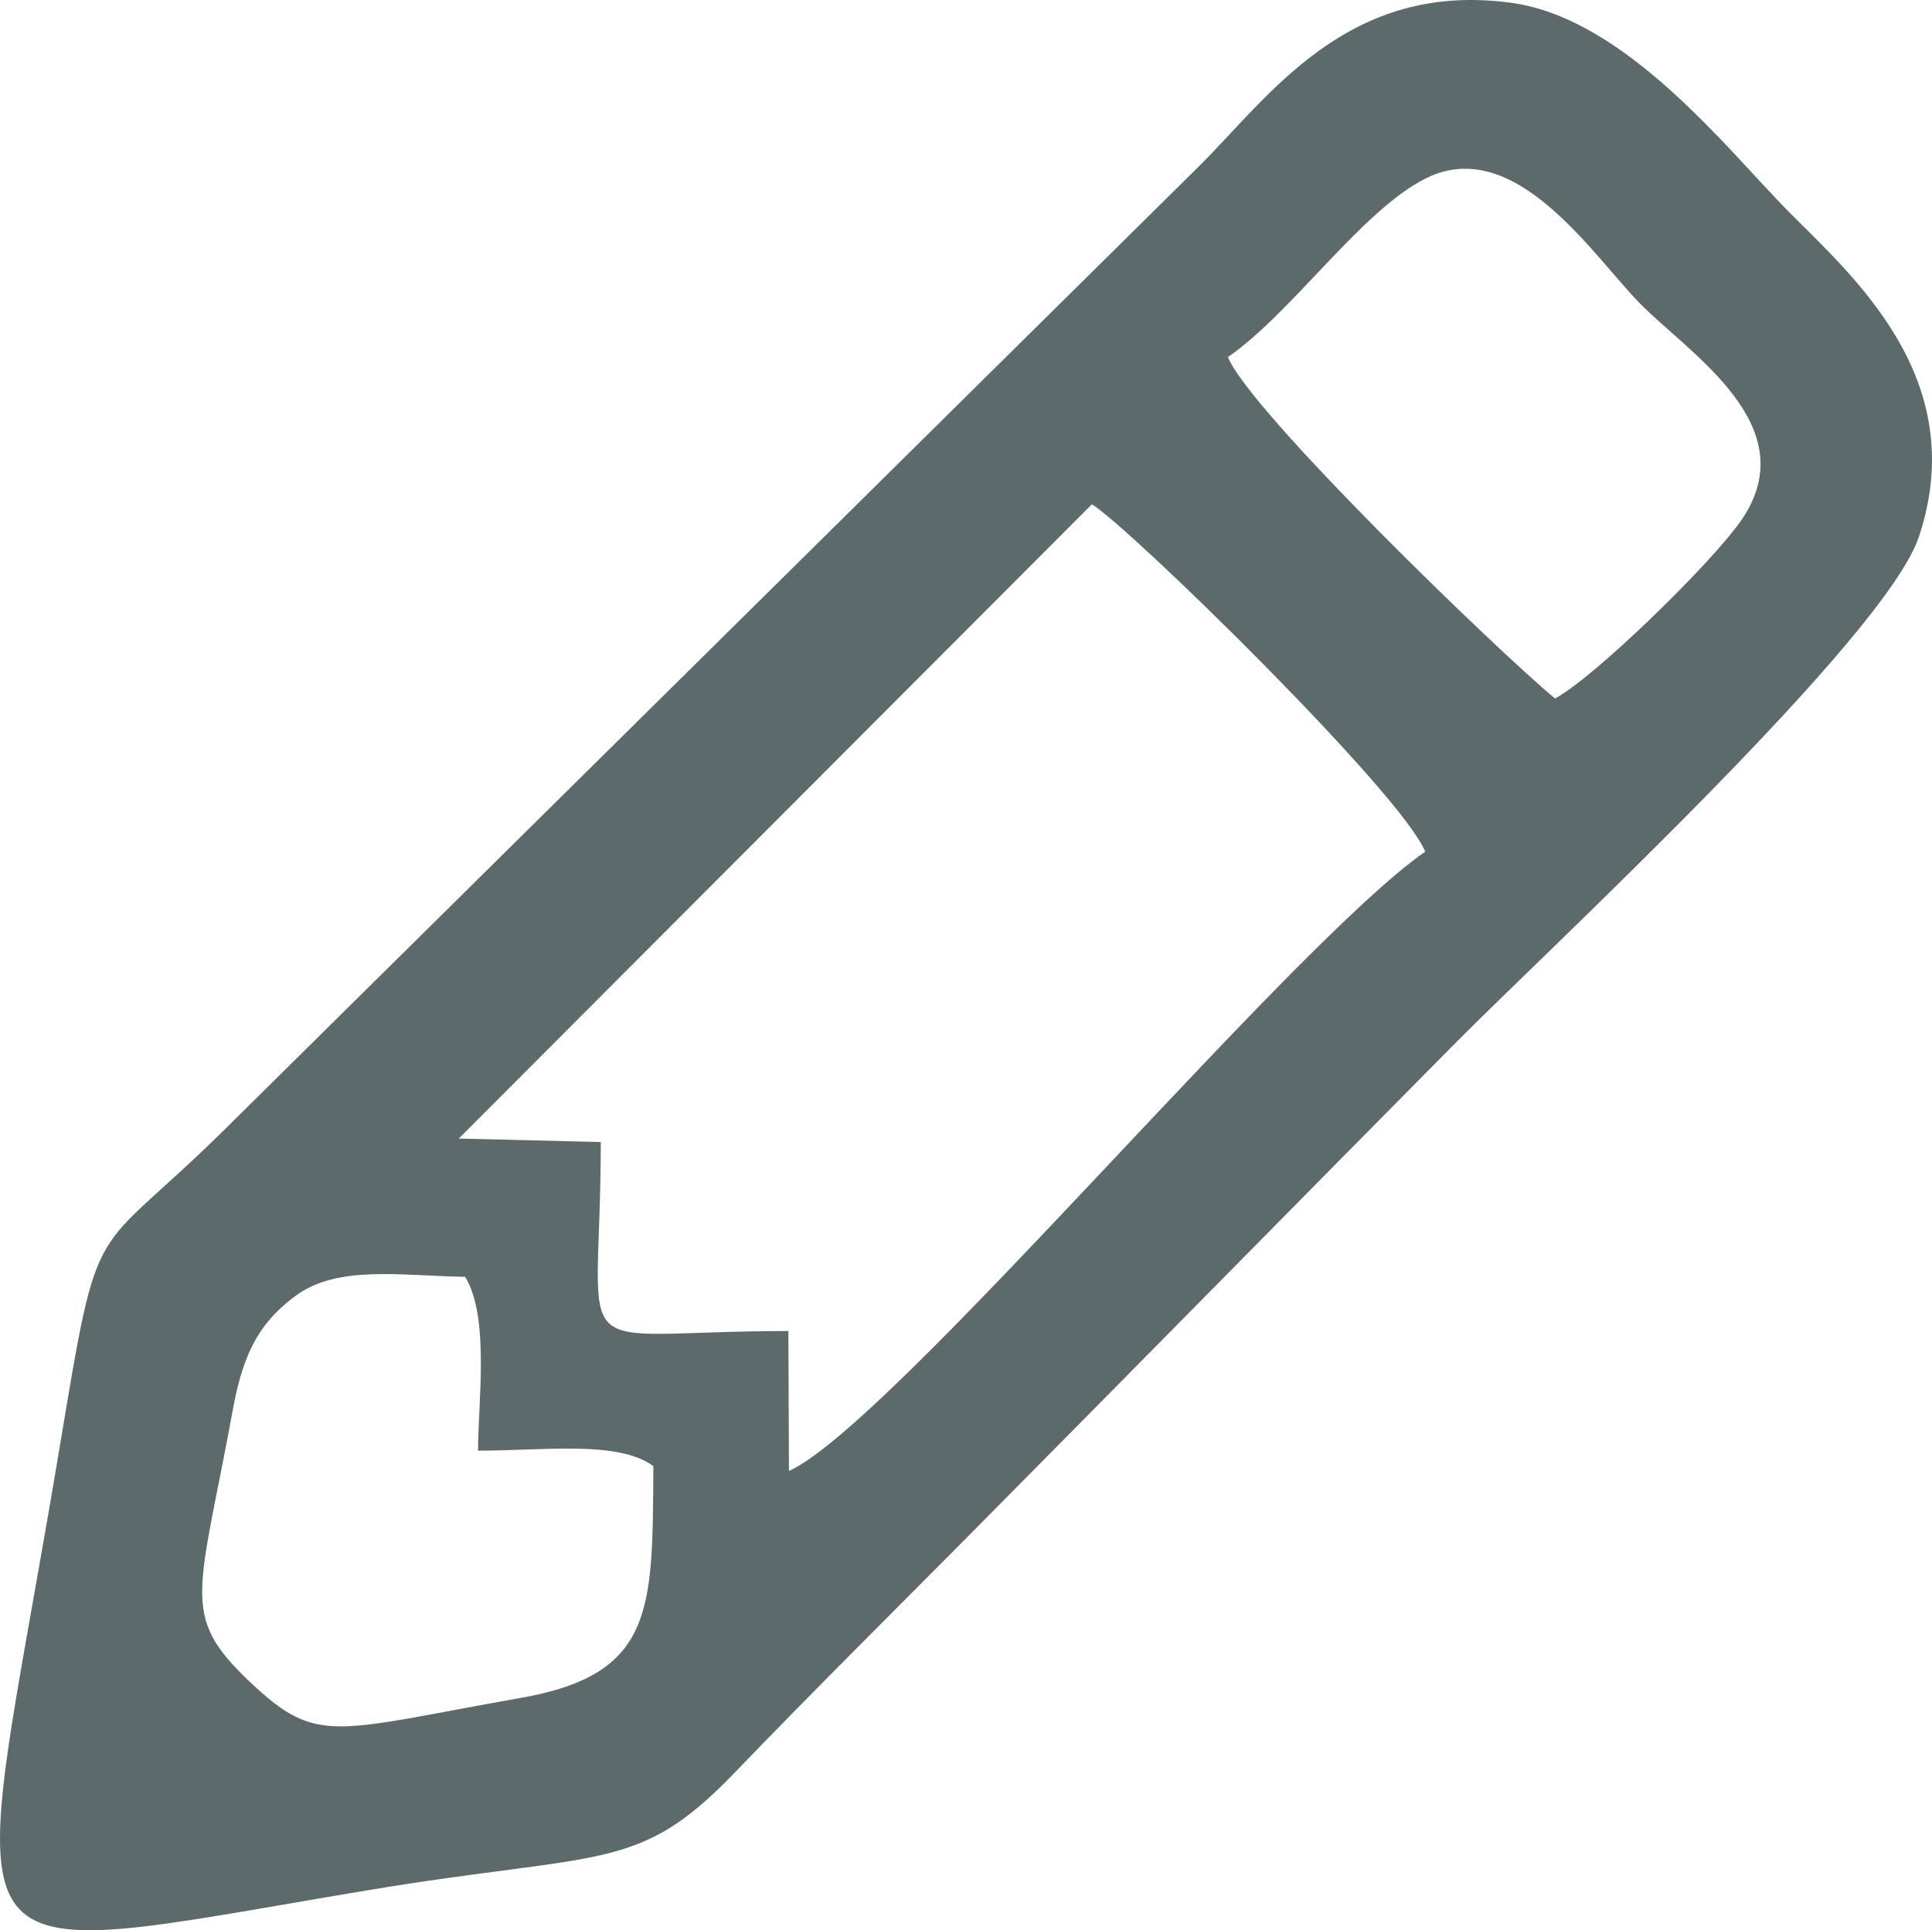 <?xml version="1.0" encoding="UTF-8"?>
<!DOCTYPE svg PUBLIC "-//W3C//DTD SVG 1.1//EN" "http://www.w3.org/Graphics/SVG/1.1/DTD/svg11.dtd">
<!-- Creator: CorelDRAW 2017 -->
<svg xmlns="http://www.w3.org/2000/svg" xml:space="preserve" width="76.199mm" height="76.148mm" version="1.1" style="shape-rendering:geometricPrecision; text-rendering:geometricPrecision; image-rendering:optimizeQuality; fill-rule:evenodd; clip-rule:evenodd"
viewBox="0 0 1922.74 1921.44"
 xmlns:xlink="http://www.w3.org/1999/xlink">
 <defs>
  <style type="text/css">
   <![CDATA[
    .fil0 {fill:#5D6A6B}
   ]]>
  </style>
 </defs>
 <g id="Capa_x0020_1">
  <path class="fil0" d="M462.92 1271c24.59,40.17 12.83,125.01 12.83,173.05 66.94,0 139.05,-10.41 174.49,15.37 -1.03,141.73 2.29,207.06 -131.96,230.74 -187.4,33.06 -202.24,48.08 -270.42,-16.75 -69.26,-65.86 -49.82,-85.97 -15.79,-271.97 10.62,-58.02 28.6,-86.91 62.41,-111.74 41.82,-30.71 104.4,-19.72 168.44,-18.71zm321.68 53.97c-228.44,0 -186.71,40.6 -186.71,-188.13l-141.31 -3.48 630.09 -631.38c38.02,23.33 308.72,288.26 331.68,345.8 -134.9,94.01 -531.32,570.48 -633.18,616.49l-0.57 -139.29zm437.42 -969.52c64.51,-44.62 133.04,-146.16 197.22,-178.02 88.84,-44.09 166.62,77.74 213.14,124.95 49.06,49.79 165.26,121.62 100.59,215.46 -29.26,42.45 -146.62,156.94 -185.41,177.43 -55.48,-45.66 -302.9,-284.7 -325.55,-339.83zm687.65 178.95c52.93,-158.57 -68.02,-261.32 -130.83,-325 -59.31,-60.12 -160.82,-190.89 -274.4,-206.54 -164.18,-22.61 -241.8,94.04 -311.79,163.21l-969.32 958.49c-134.24,132.51 -123.99,76.16 -163.99,316.26 -90.35,542.52 -135.39,514.45 306.61,440.82 233.38,-38.88 268.53,-16.74 364.34,-116.2 81.68,-84.8 156.45,-158.73 239.46,-242.53 163.17,-164.71 315.83,-320.15 478.98,-484.92 91.76,-92.67 427.33,-402.9 460.94,-503.6z"/>
 </g>
</svg>
